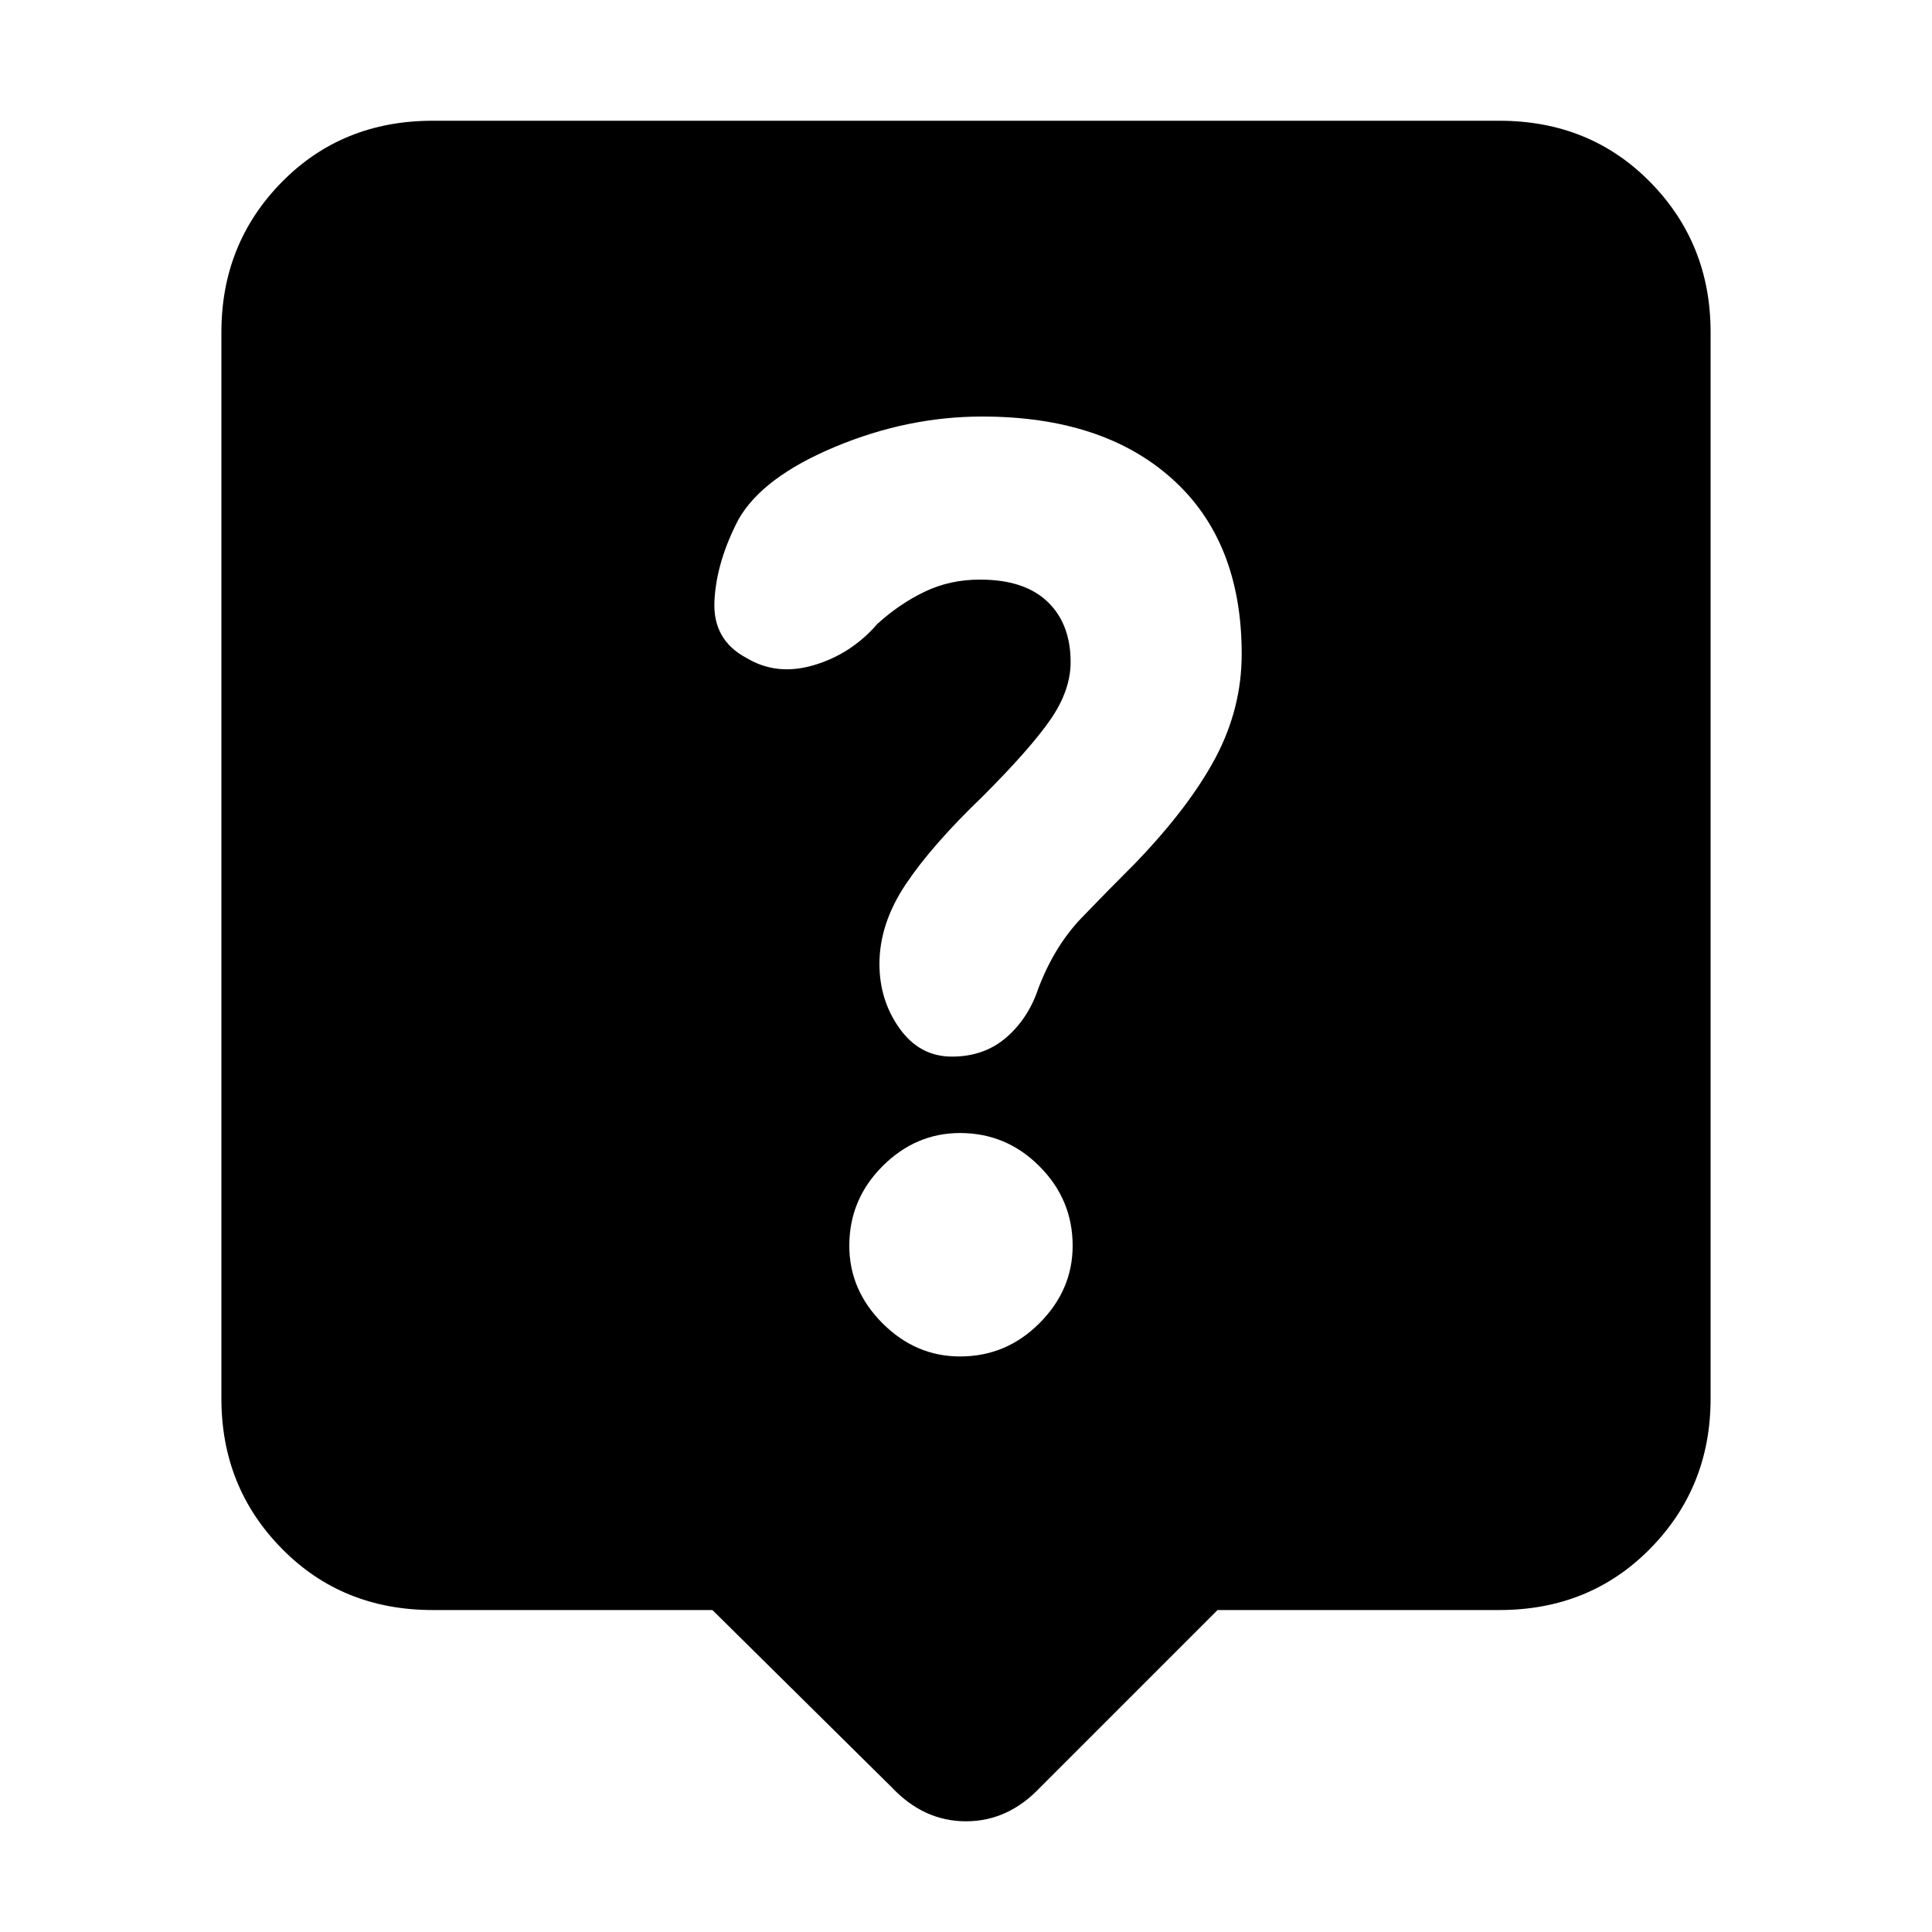 <svg xmlns="http://www.w3.org/2000/svg" height="20" width="20"><path d="m9.229 18.5-1.854-1.833H4.479q-.937 0-1.562-.636-.625-.635-.625-1.552V3.438q0-.917.625-1.553.625-.635 1.562-.635h11.042q.937 0 1.562.635.625.636.625 1.553v11.041q0 .917-.625 1.552-.625.636-1.562.636h-2.917L10.771 18.5q-.333.354-.771.354t-.771-.354Zm.709-4.458q.479 0 .822-.344.344-.344.344-.802 0-.479-.344-.823-.343-.344-.822-.344-.459 0-.803.344-.343.344-.343.823 0 .458.343.802.344.344.803.344Zm.812-3.813q.167-.437.448-.729t.552-.562q.562-.584.833-1.094.271-.511.271-1.073 0-1.167-.719-1.813-.718-.646-1.968-.646-.771 0-1.521.313-.75.313-1 .75-.229.437-.25.844-.021.406.333.593.313.188.698.073.385-.114.656-.427.229-.208.49-.333.26-.125.573-.125.458 0 .698.229.239.229.239.625 0 .292-.208.594t-.708.802q-.521.5-.792.906t-.271.823q0 .375.208.667.209.292.542.292.334 0 .563-.198.229-.198.333-.511Z"/></svg>